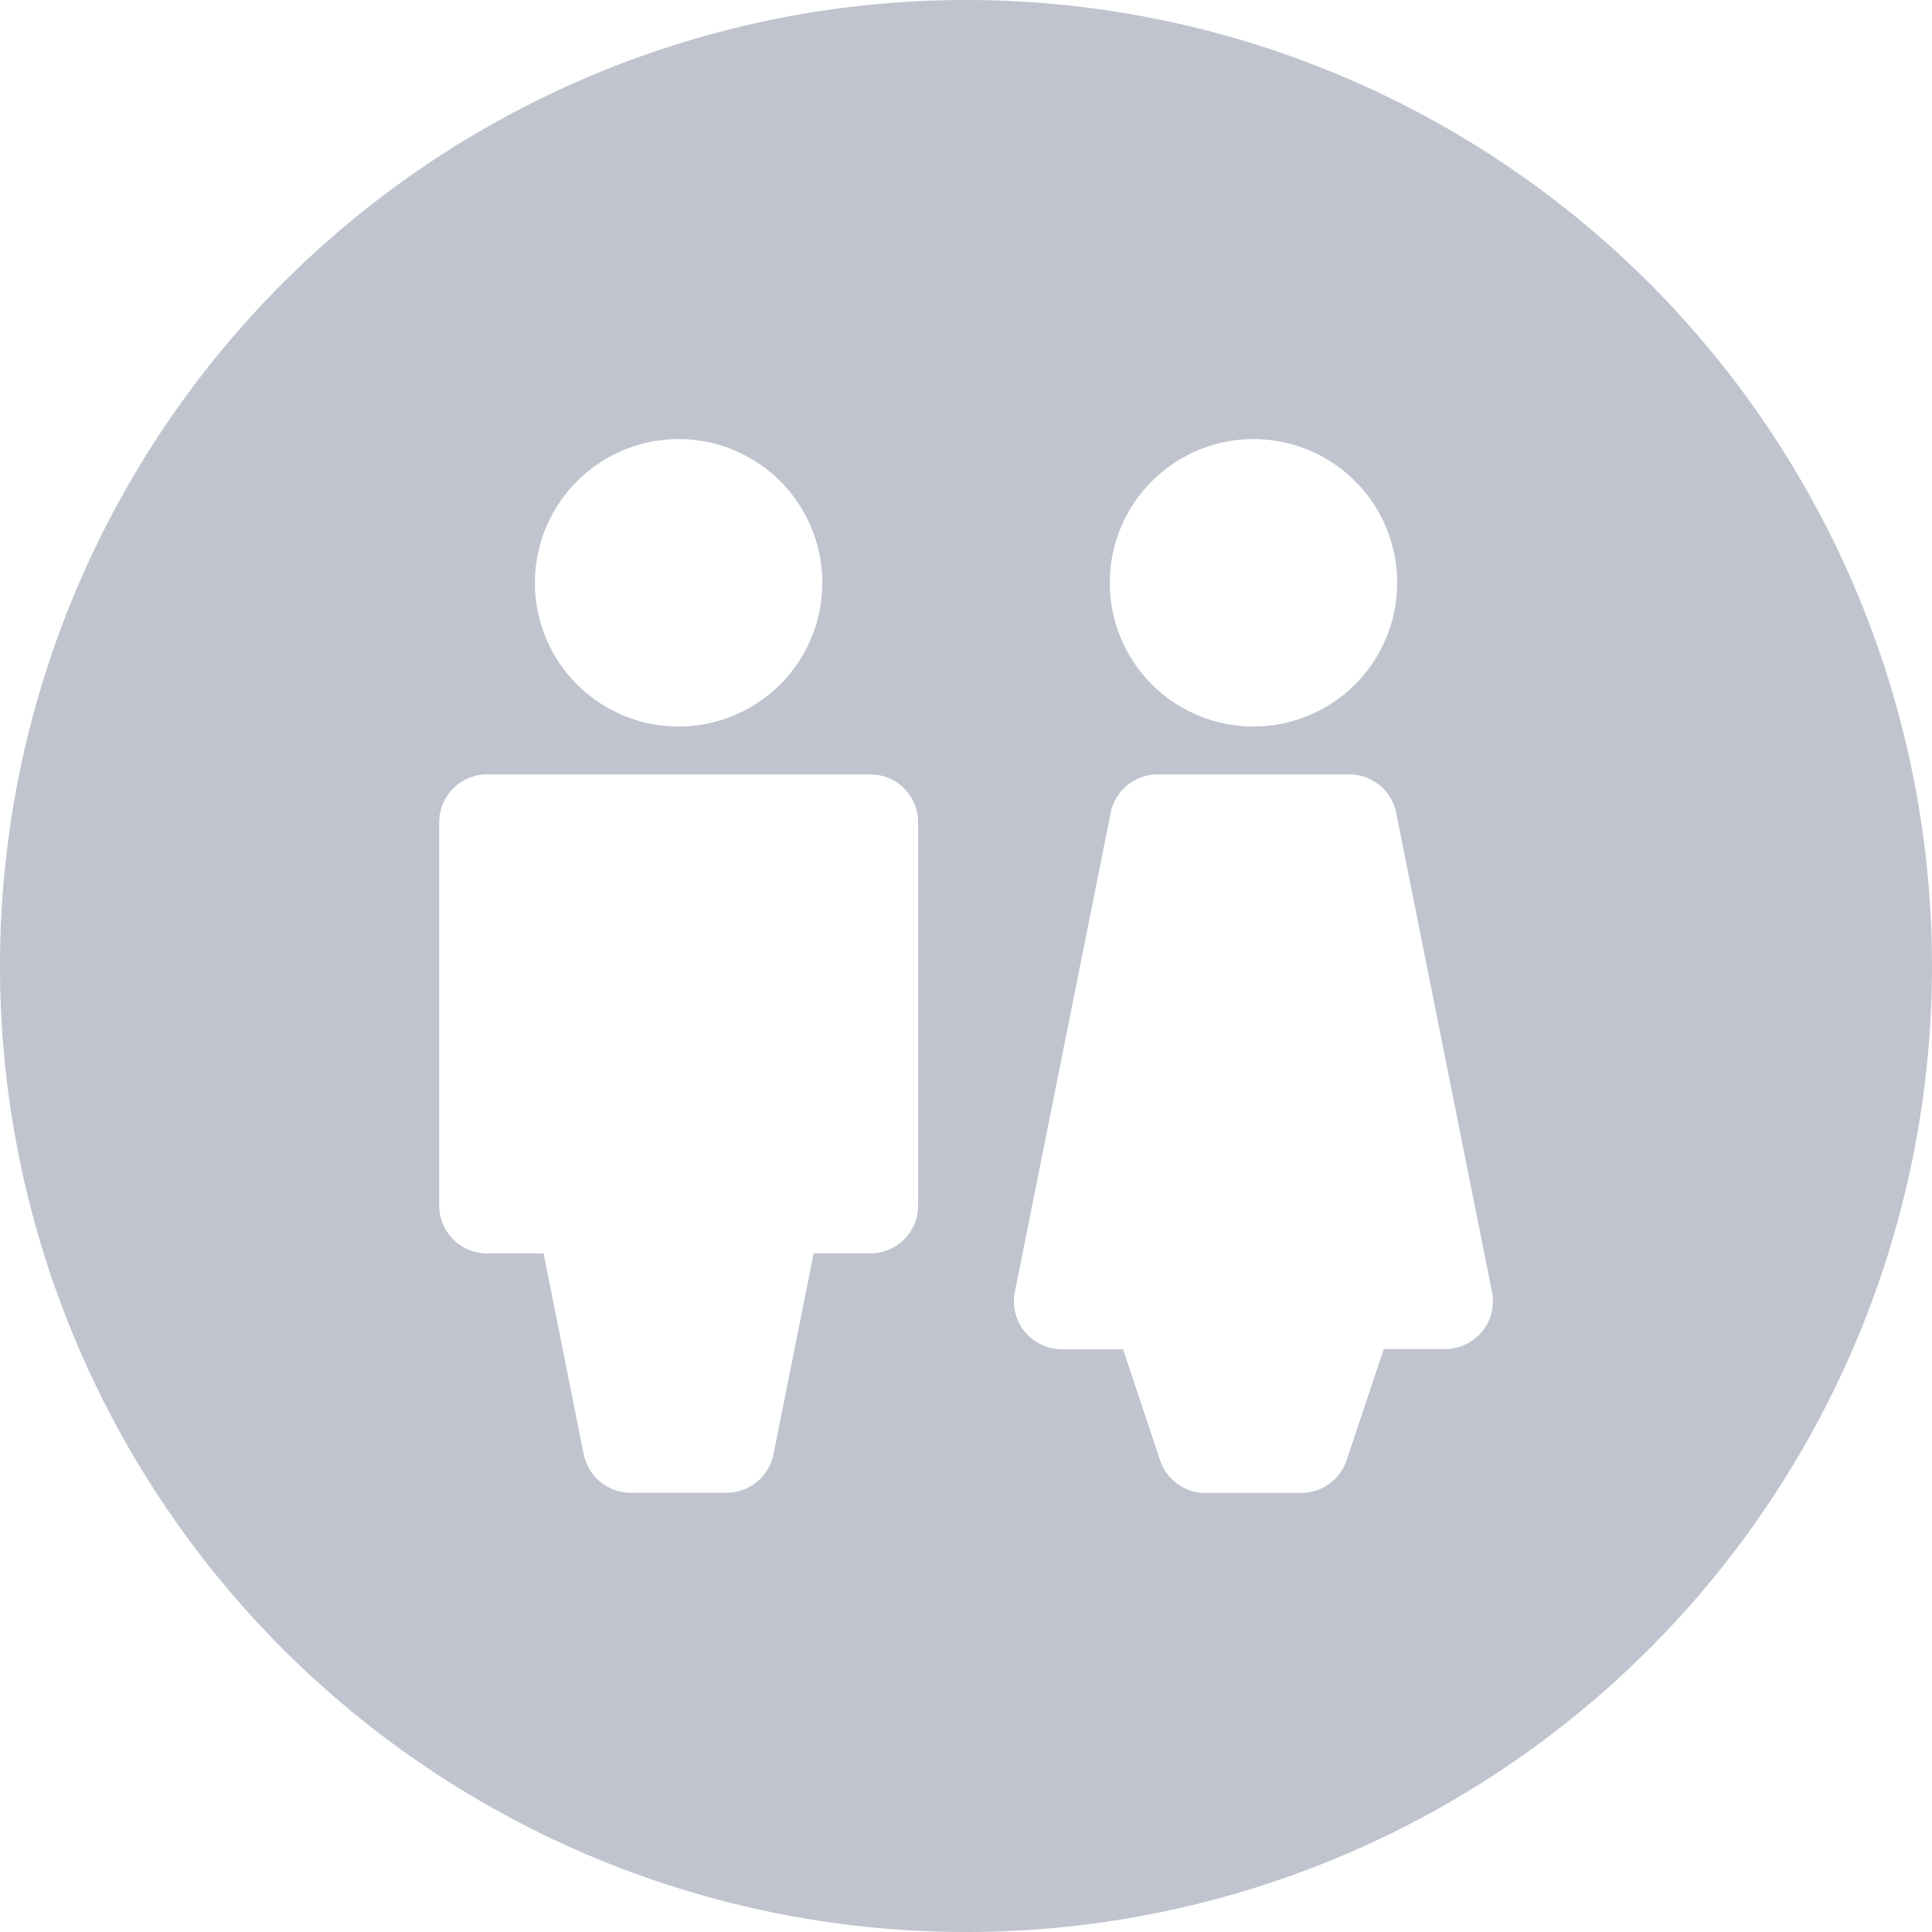 <svg xmlns="http://www.w3.org/2000/svg" width="58.667" height="58.667" viewBox="0 0 58.667 58.667">
  <defs>
    <style>
      .cls-1 {
        fill: #c0c4ce;
      }
    </style>
  </defs>
  <path id="Path_1842" data-name="Path 1842" class="cls-1" d="M73.441,1h0a29.333,29.333,0,0,0,0,58.667h0A29.333,29.333,0,1,0,73.441,1ZM64.713,14.333A4.364,4.364,0,1,1,60.351,18.7,4.368,4.368,0,0,1,64.713,14.333Zm7.275,23.272a1.454,1.454,0,0,1-1.456,1.456H68.815l-1.219,6.1a1.456,1.456,0,0,1-1.427,1.168H63.26a1.456,1.456,0,0,1-1.427-1.168l-1.219-6.1H58.9a1.454,1.454,0,0,1-1.456-1.456V25.971A1.454,1.454,0,0,1,58.9,24.515H70.532a1.454,1.454,0,0,1,1.456,1.456ZM82.169,14.333A4.364,4.364,0,1,1,77.807,18.7,4.368,4.368,0,0,1,82.169,14.333Zm6.944,27.1a1.463,1.463,0,0,1-1.125.533H86.127L85,45.339a1.454,1.454,0,0,1-1.381.995H80.713a1.453,1.453,0,0,1-1.379-.995l-1.123-3.368H76.351a1.456,1.456,0,0,1-1.427-1.741l2.909-14.544a1.456,1.456,0,0,1,1.427-1.171h5.819a1.456,1.456,0,0,1,1.427,1.171l2.909,14.544A1.461,1.461,0,0,1,89.113,41.437Z" transform="translate(-44.108 -1)"/>
</svg>
